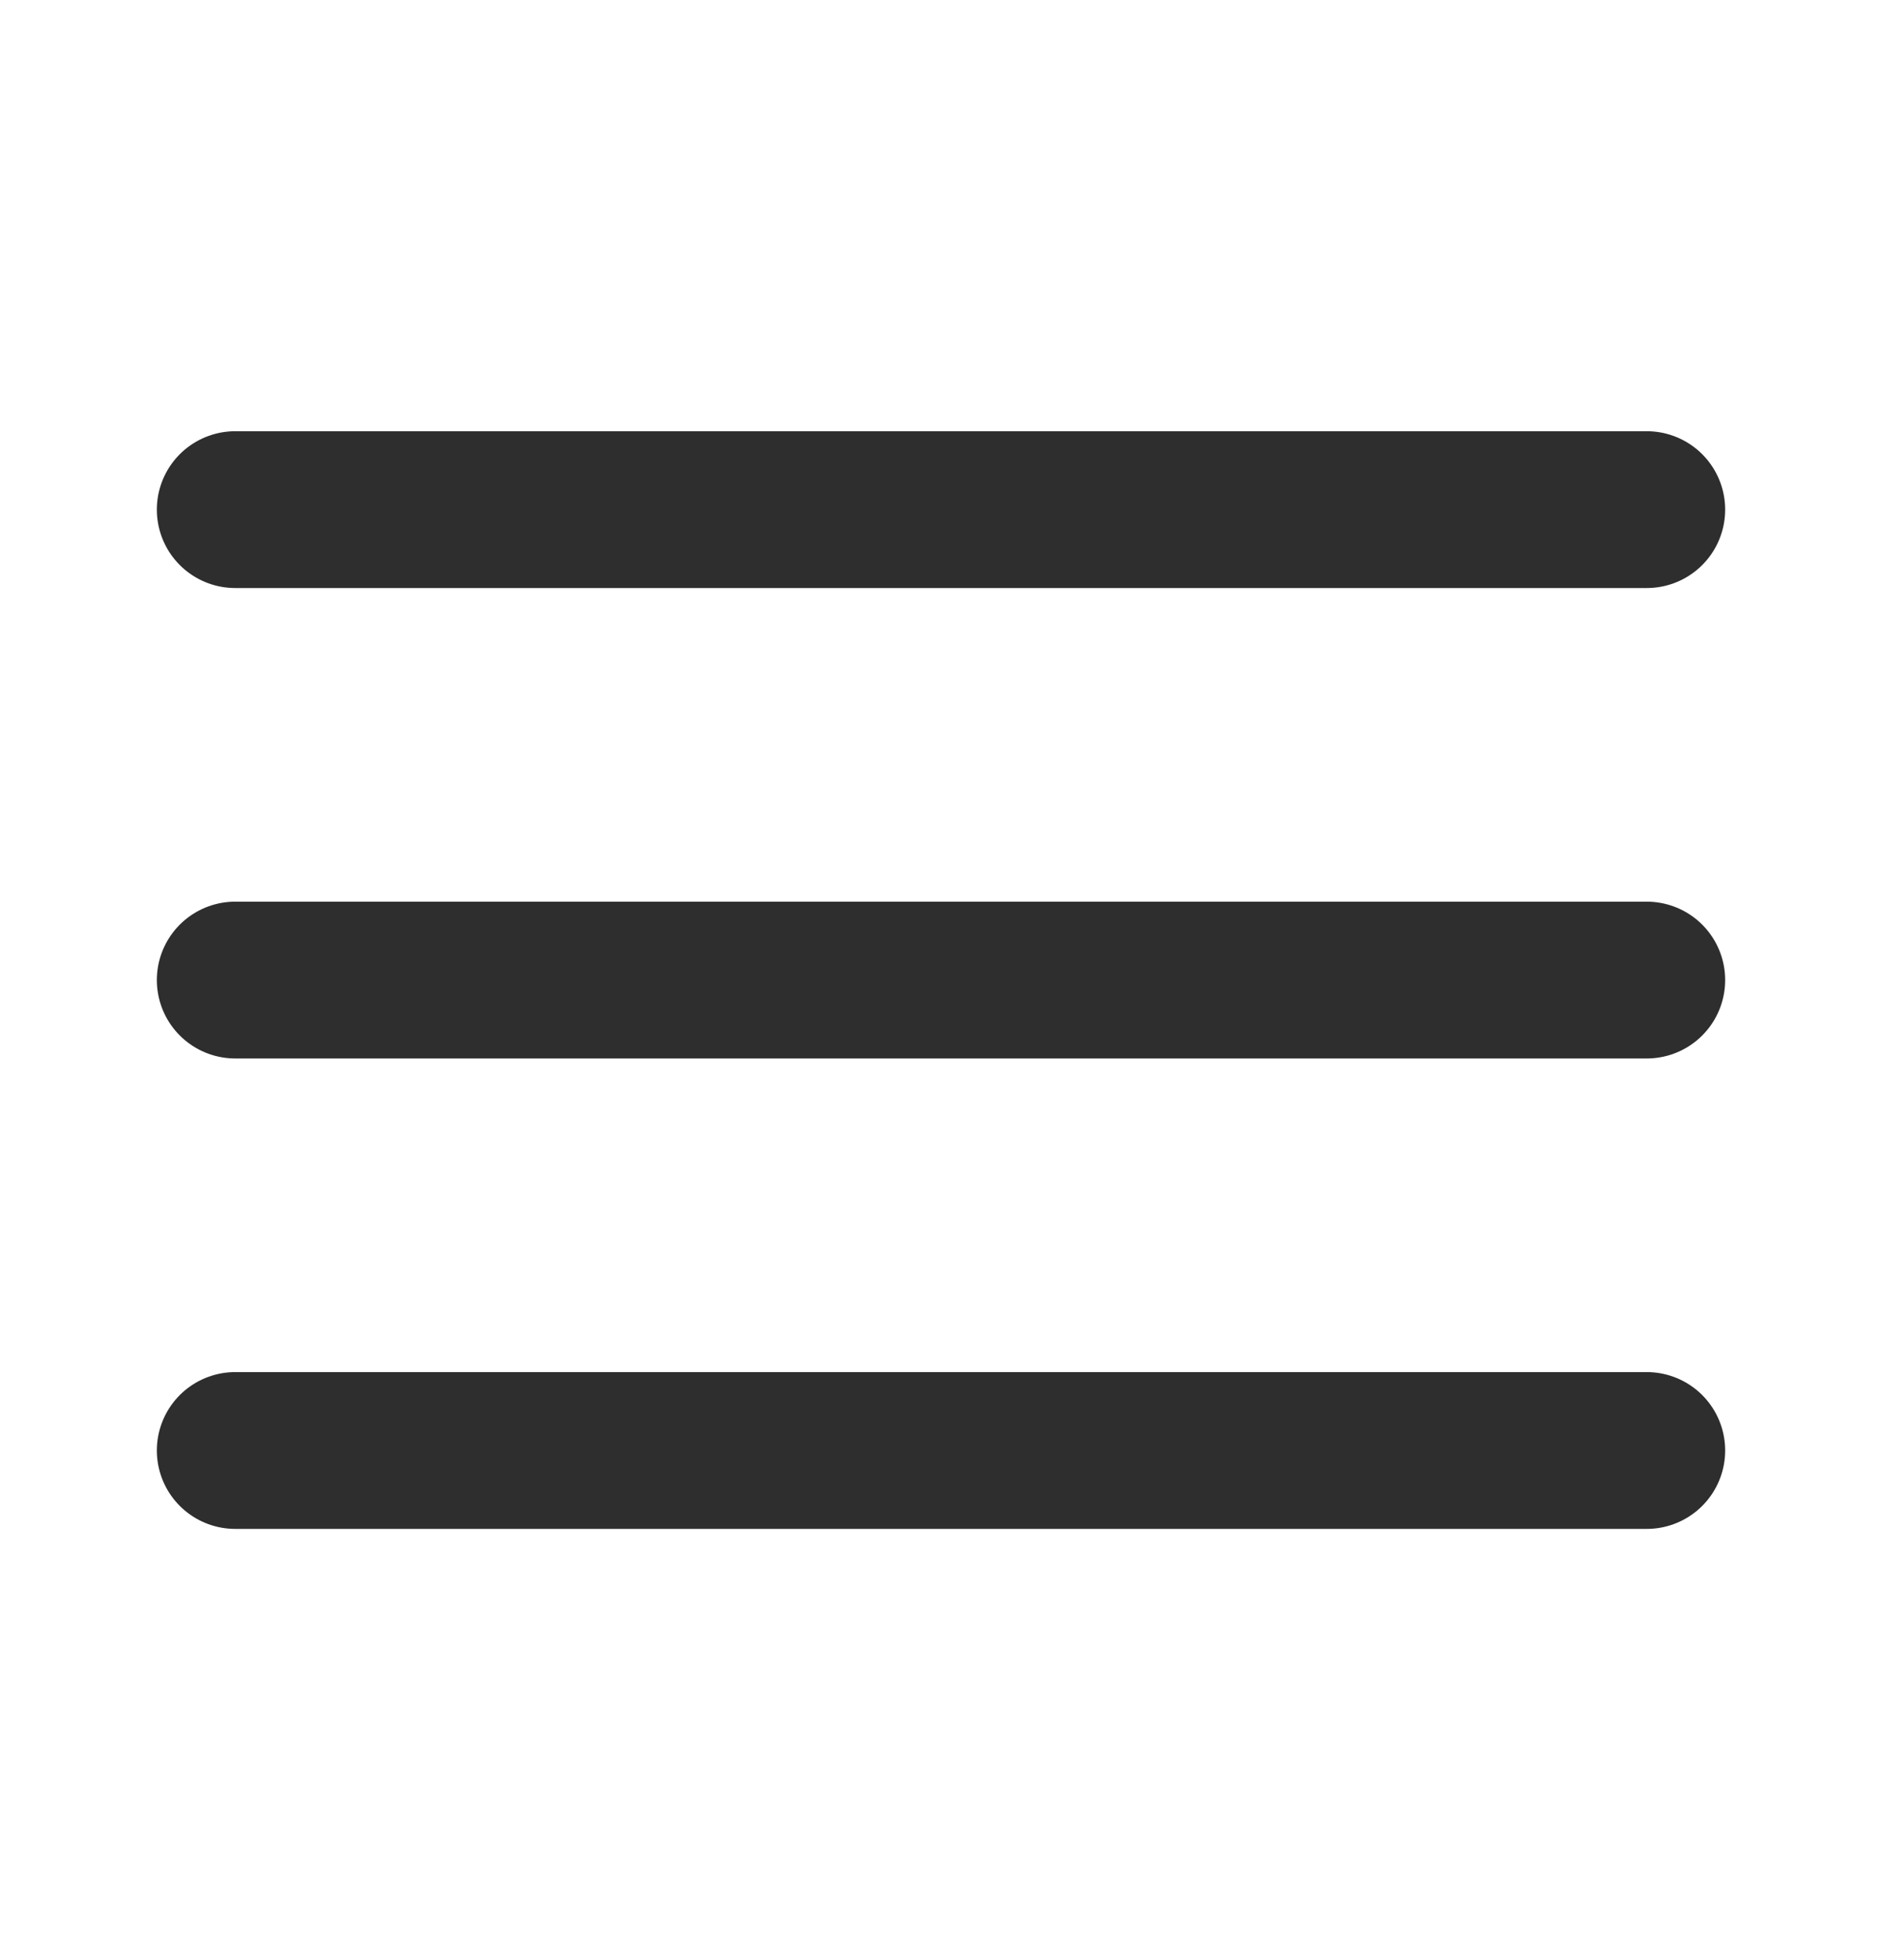 <svg width="24" height="25" viewBox="0 0 24 25" fill="none" xmlns="http://www.w3.org/2000/svg">
<g id="menu">
<path id="Vector" d="M3 12.5H21" stroke="#2E2E2E" stroke-width="2" stroke-linecap="round" stroke-linejoin="round"/>
<path id="Vector_2" d="M3 6.5H21" stroke="#2E2E2E" stroke-width="2" stroke-linecap="round" stroke-linejoin="round"/>
<path id="Vector_3" d="M3 18.5H21" stroke="#2E2E2E" stroke-width="2" stroke-linecap="round" stroke-linejoin="round"/>
</g>
</svg>
